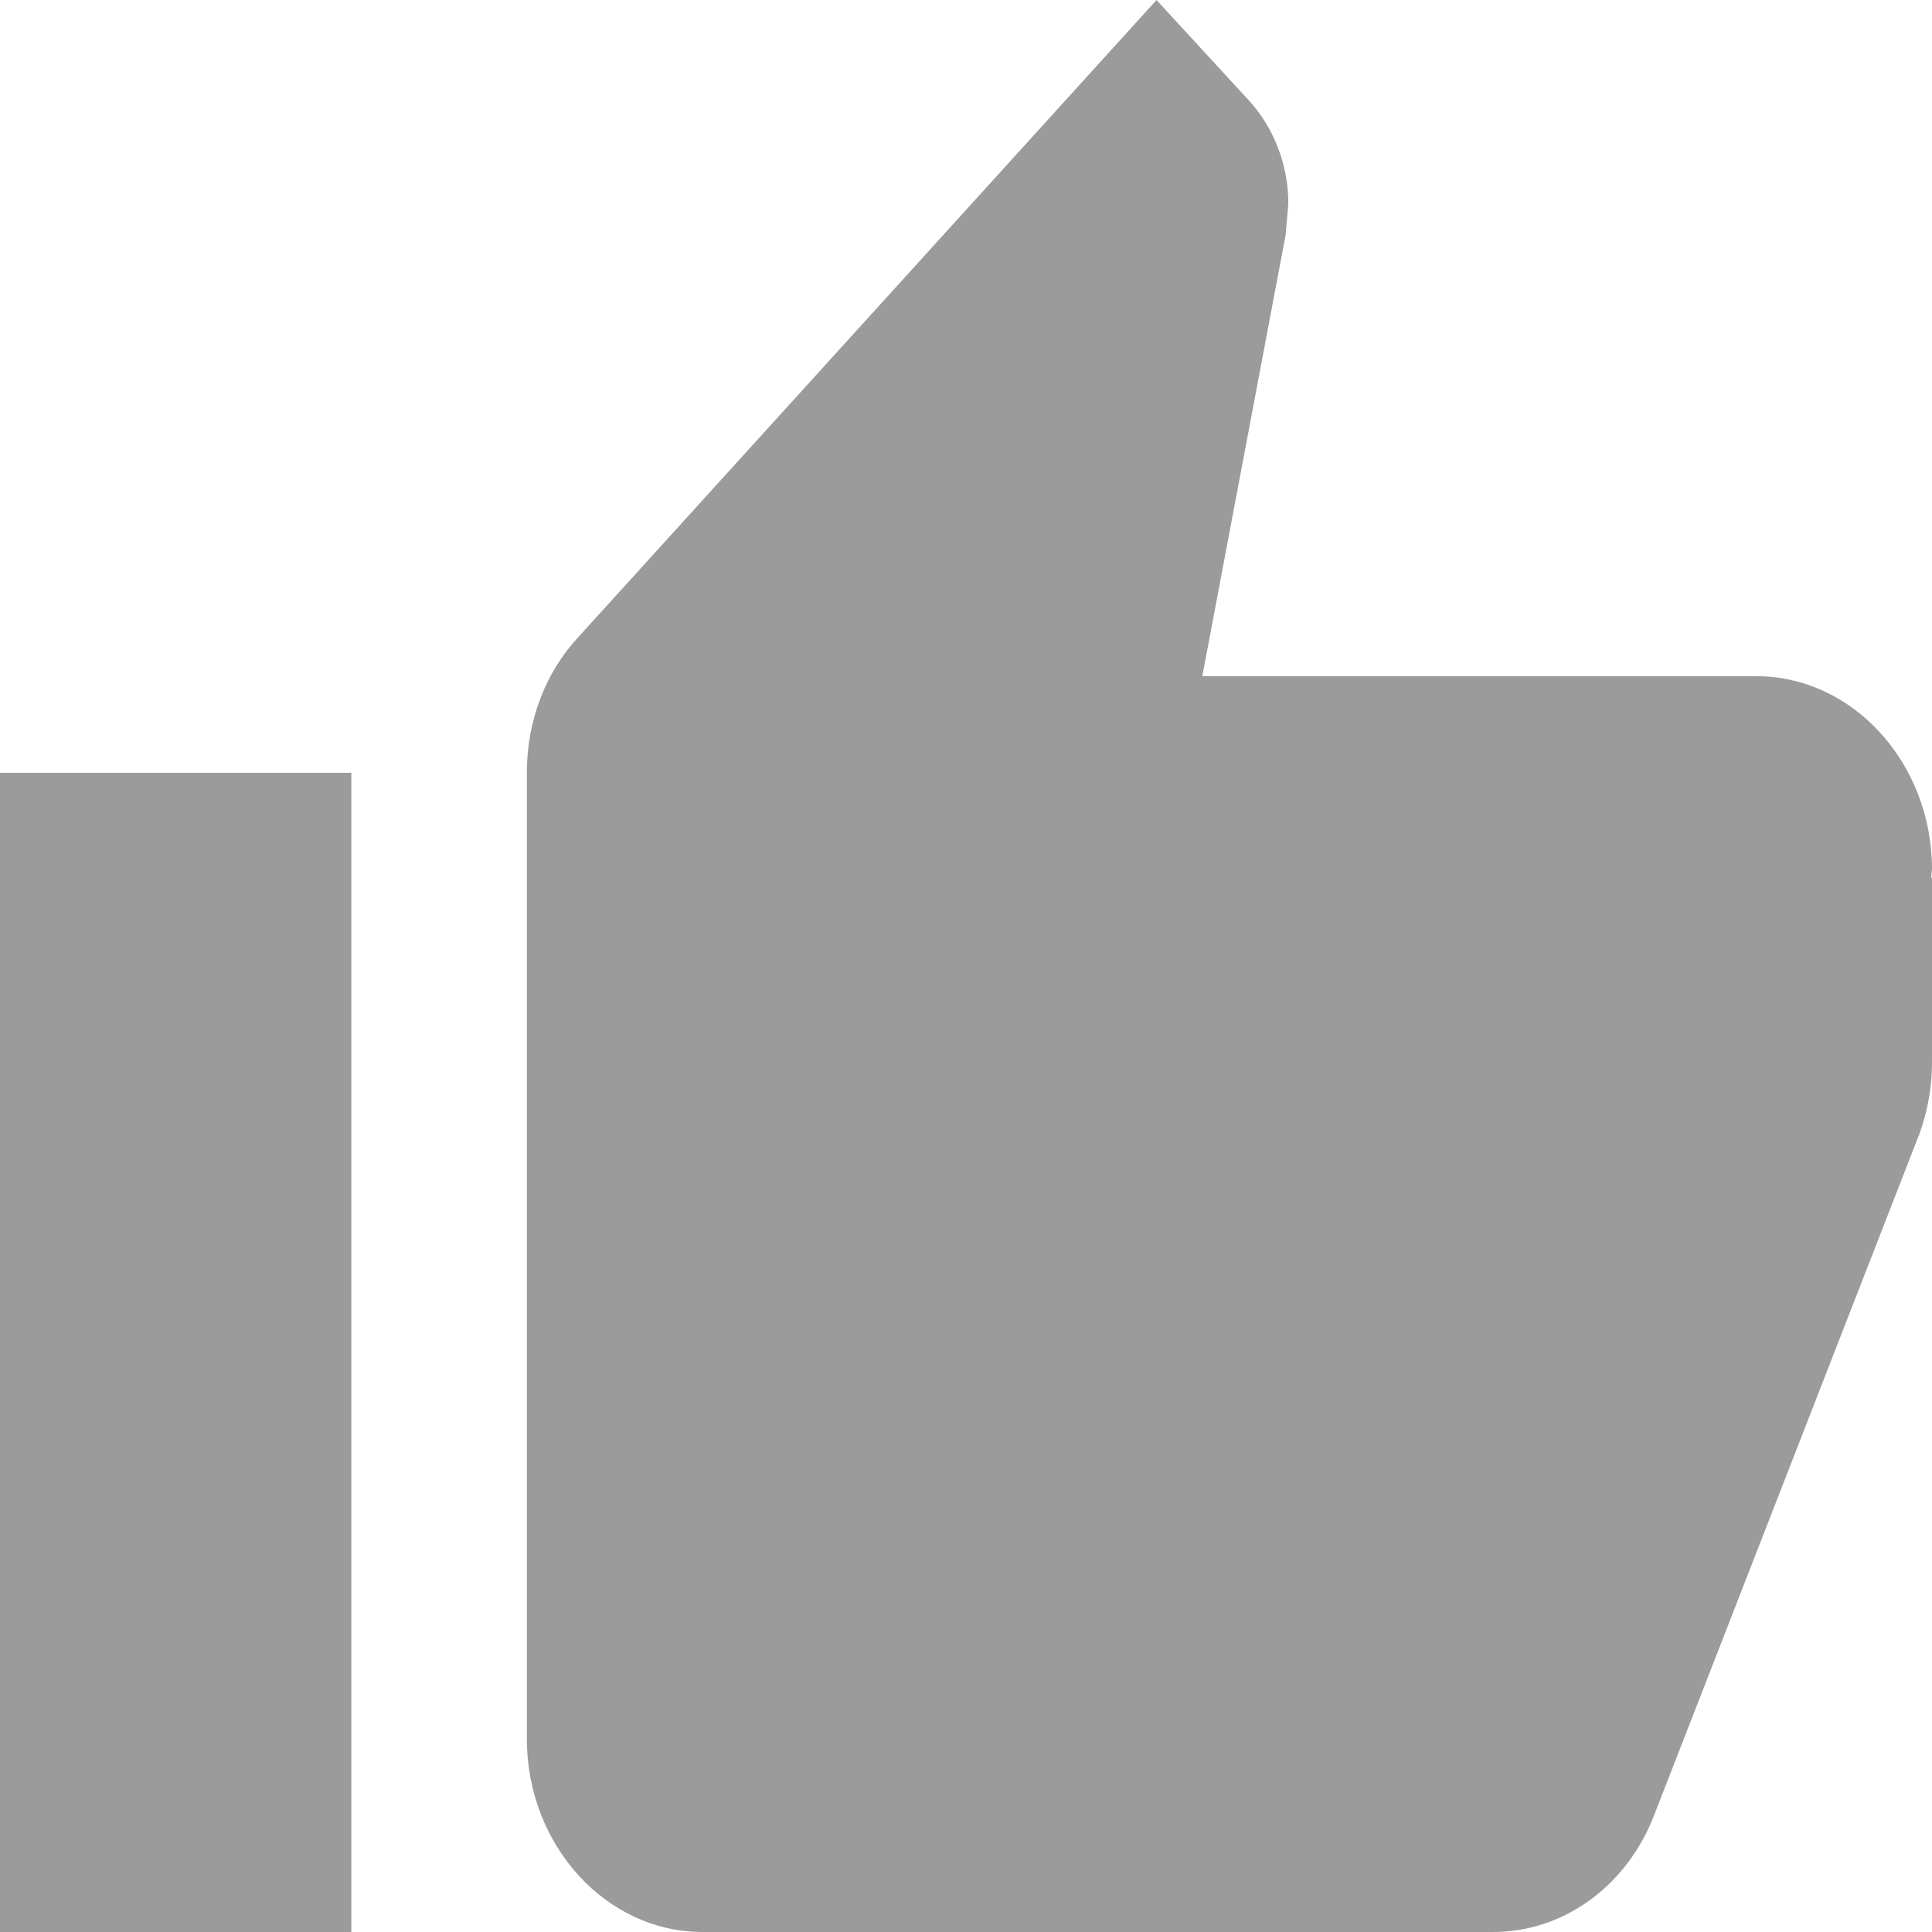 <svg width="13" height="13" viewBox="0 0 13 13" fill="none" xmlns="http://www.w3.org/2000/svg">
<path fill-rule="evenodd" clip-rule="evenodd" d="M0 13H2.364V5.2H0V13ZM13 5.85C13 5.135 12.468 4.55 11.818 4.55H8.09L8.651 1.579L8.669 1.371C8.669 1.105 8.568 0.858 8.409 0.682L7.782 0L3.894 4.284C3.675 4.518 3.545 4.843 3.545 5.2V11.7C3.545 12.415 4.077 13 4.727 13H10.046C10.536 13 10.956 12.675 11.133 12.207L12.917 7.625C12.97 7.475 13 7.319 13 7.15V5.909L12.994 5.902L13 5.85Z" fill="#9B9B9B"/>
</svg>
